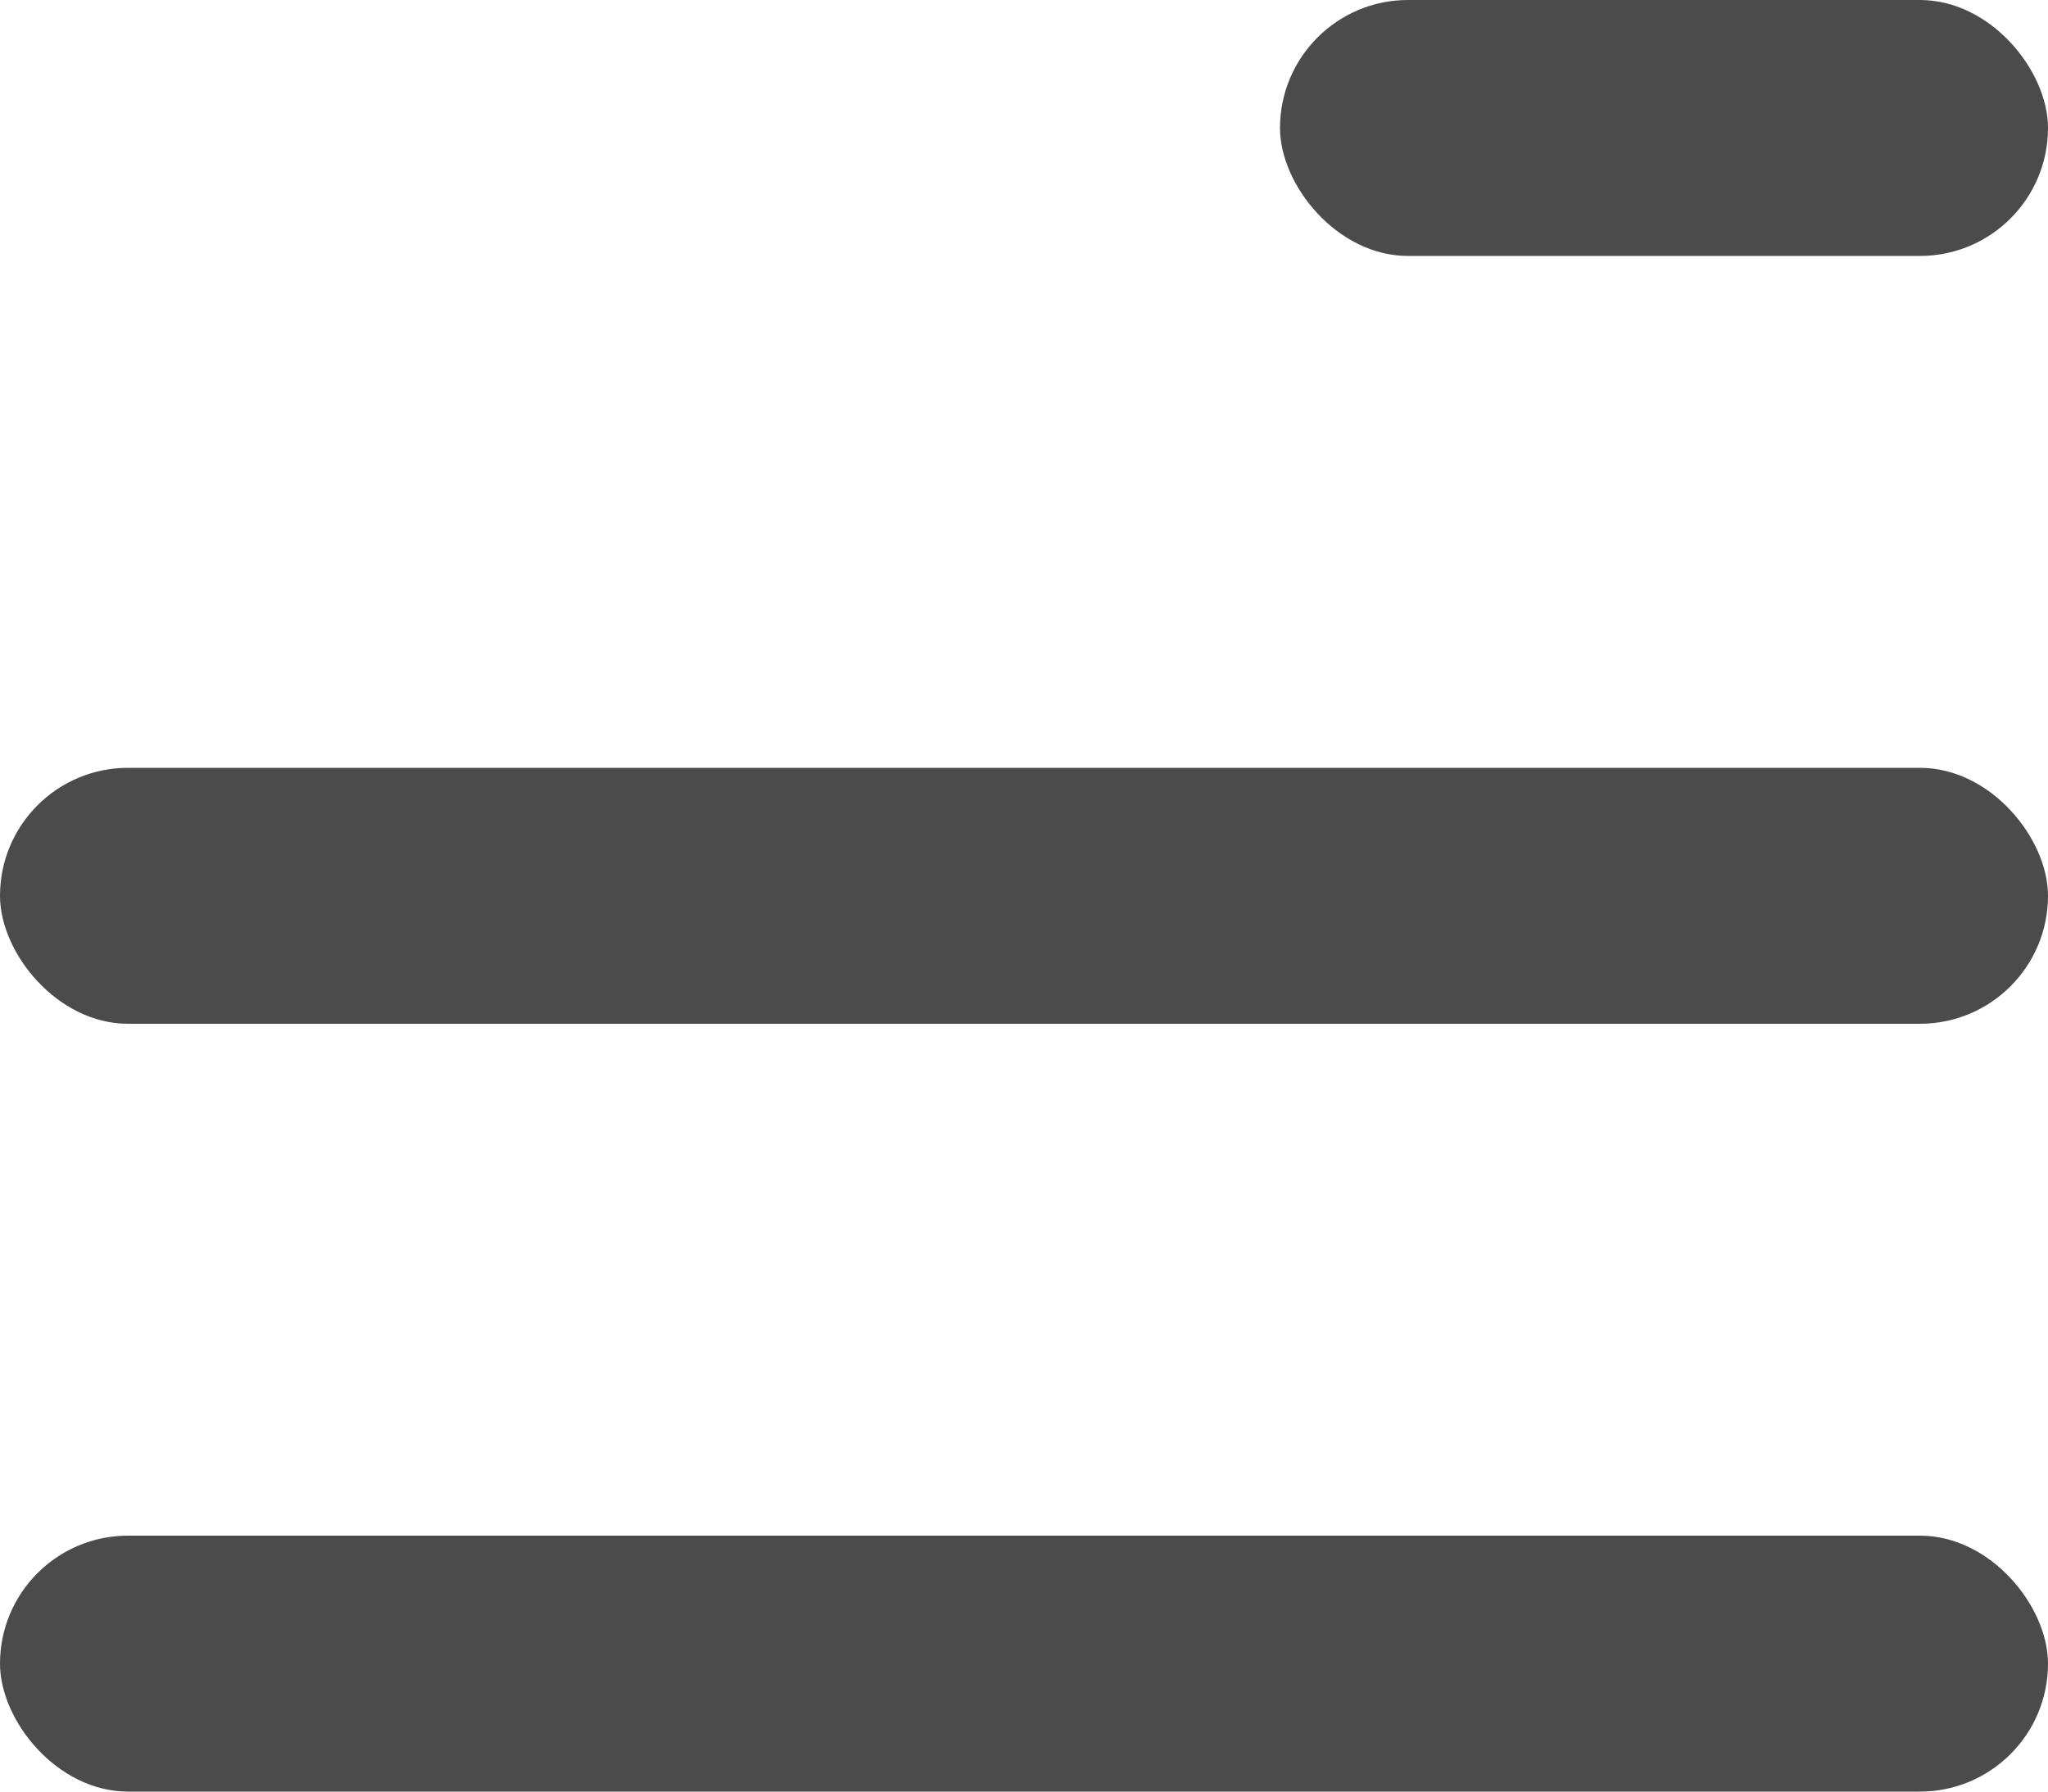 <svg width="32" height="28" viewBox="0 0 32 28" fill="none" xmlns="http://www.w3.org/2000/svg">
<rect y="24" width="32" height="4" rx="2" fill="#4B4B4B"/>
<rect y="12" width="32" height="4" rx="2" fill="#4B4B4B"/>
<rect x="20" width="12" height="4" rx="2" fill="#4B4B4B"/>
</svg>
